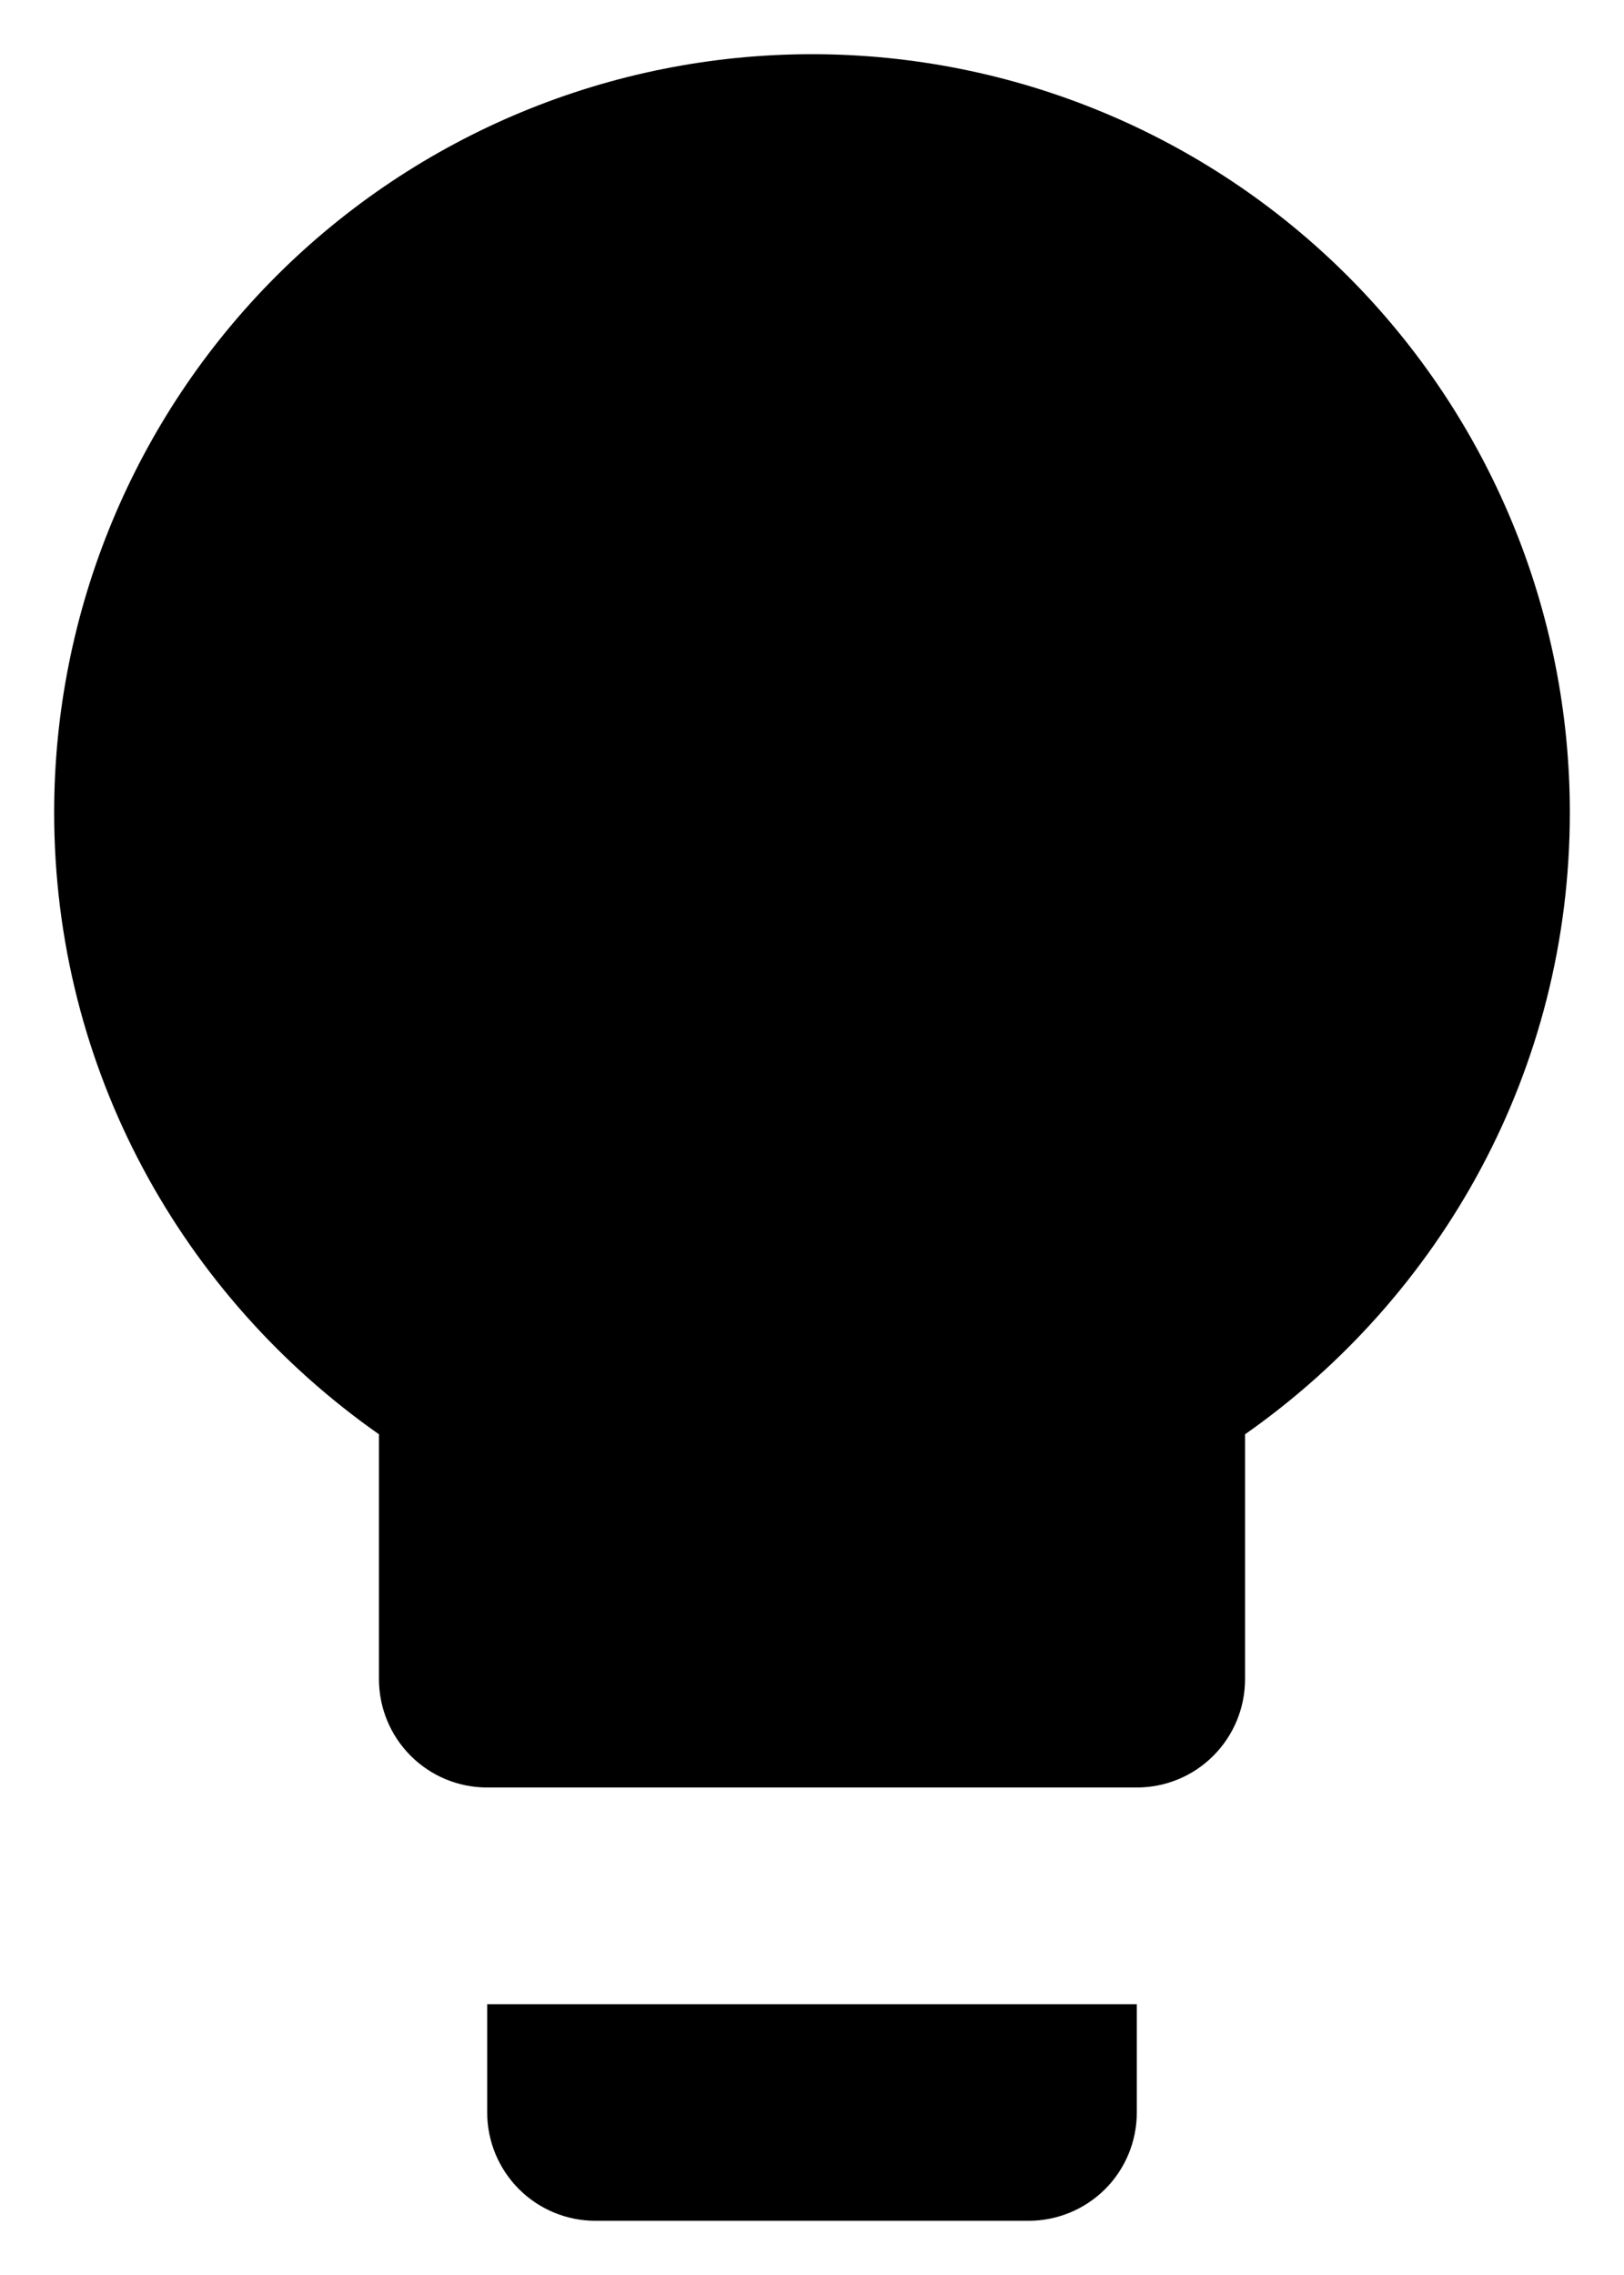 <svg width="20" height="28" viewBox="0 0 20 28" fill="none" xmlns="http://www.w3.org/2000/svg">
<path d="M10 0.667C7.525 0.667 5.151 1.65 3.4 3.4C1.65 5.151 0.667 7.525 0.667 10C0.667 13.173 2.253 15.96 4.667 17.653V20.667C4.667 21.02 4.807 21.359 5.057 21.609C5.307 21.86 5.646 22 6 22H14C14.354 22 14.693 21.86 14.943 21.609C15.193 21.359 15.333 21.02 15.333 20.667V17.653C17.747 15.96 19.333 13.173 19.333 10C19.333 7.525 18.35 5.151 16.6 3.4C14.849 1.65 12.475 0.667 10 0.667ZM6 26C6 26.354 6.141 26.693 6.391 26.943C6.641 27.193 6.98 27.333 7.333 27.333H12.667C13.02 27.333 13.359 27.193 13.61 26.943C13.86 26.693 14 26.354 14 26V24.667H6V26Z" fill="#09140C" style="fill:#09140C;fill:color(display-p3 0.035 0.078 0.047);fill-opacity:1;"/>
</svg>
